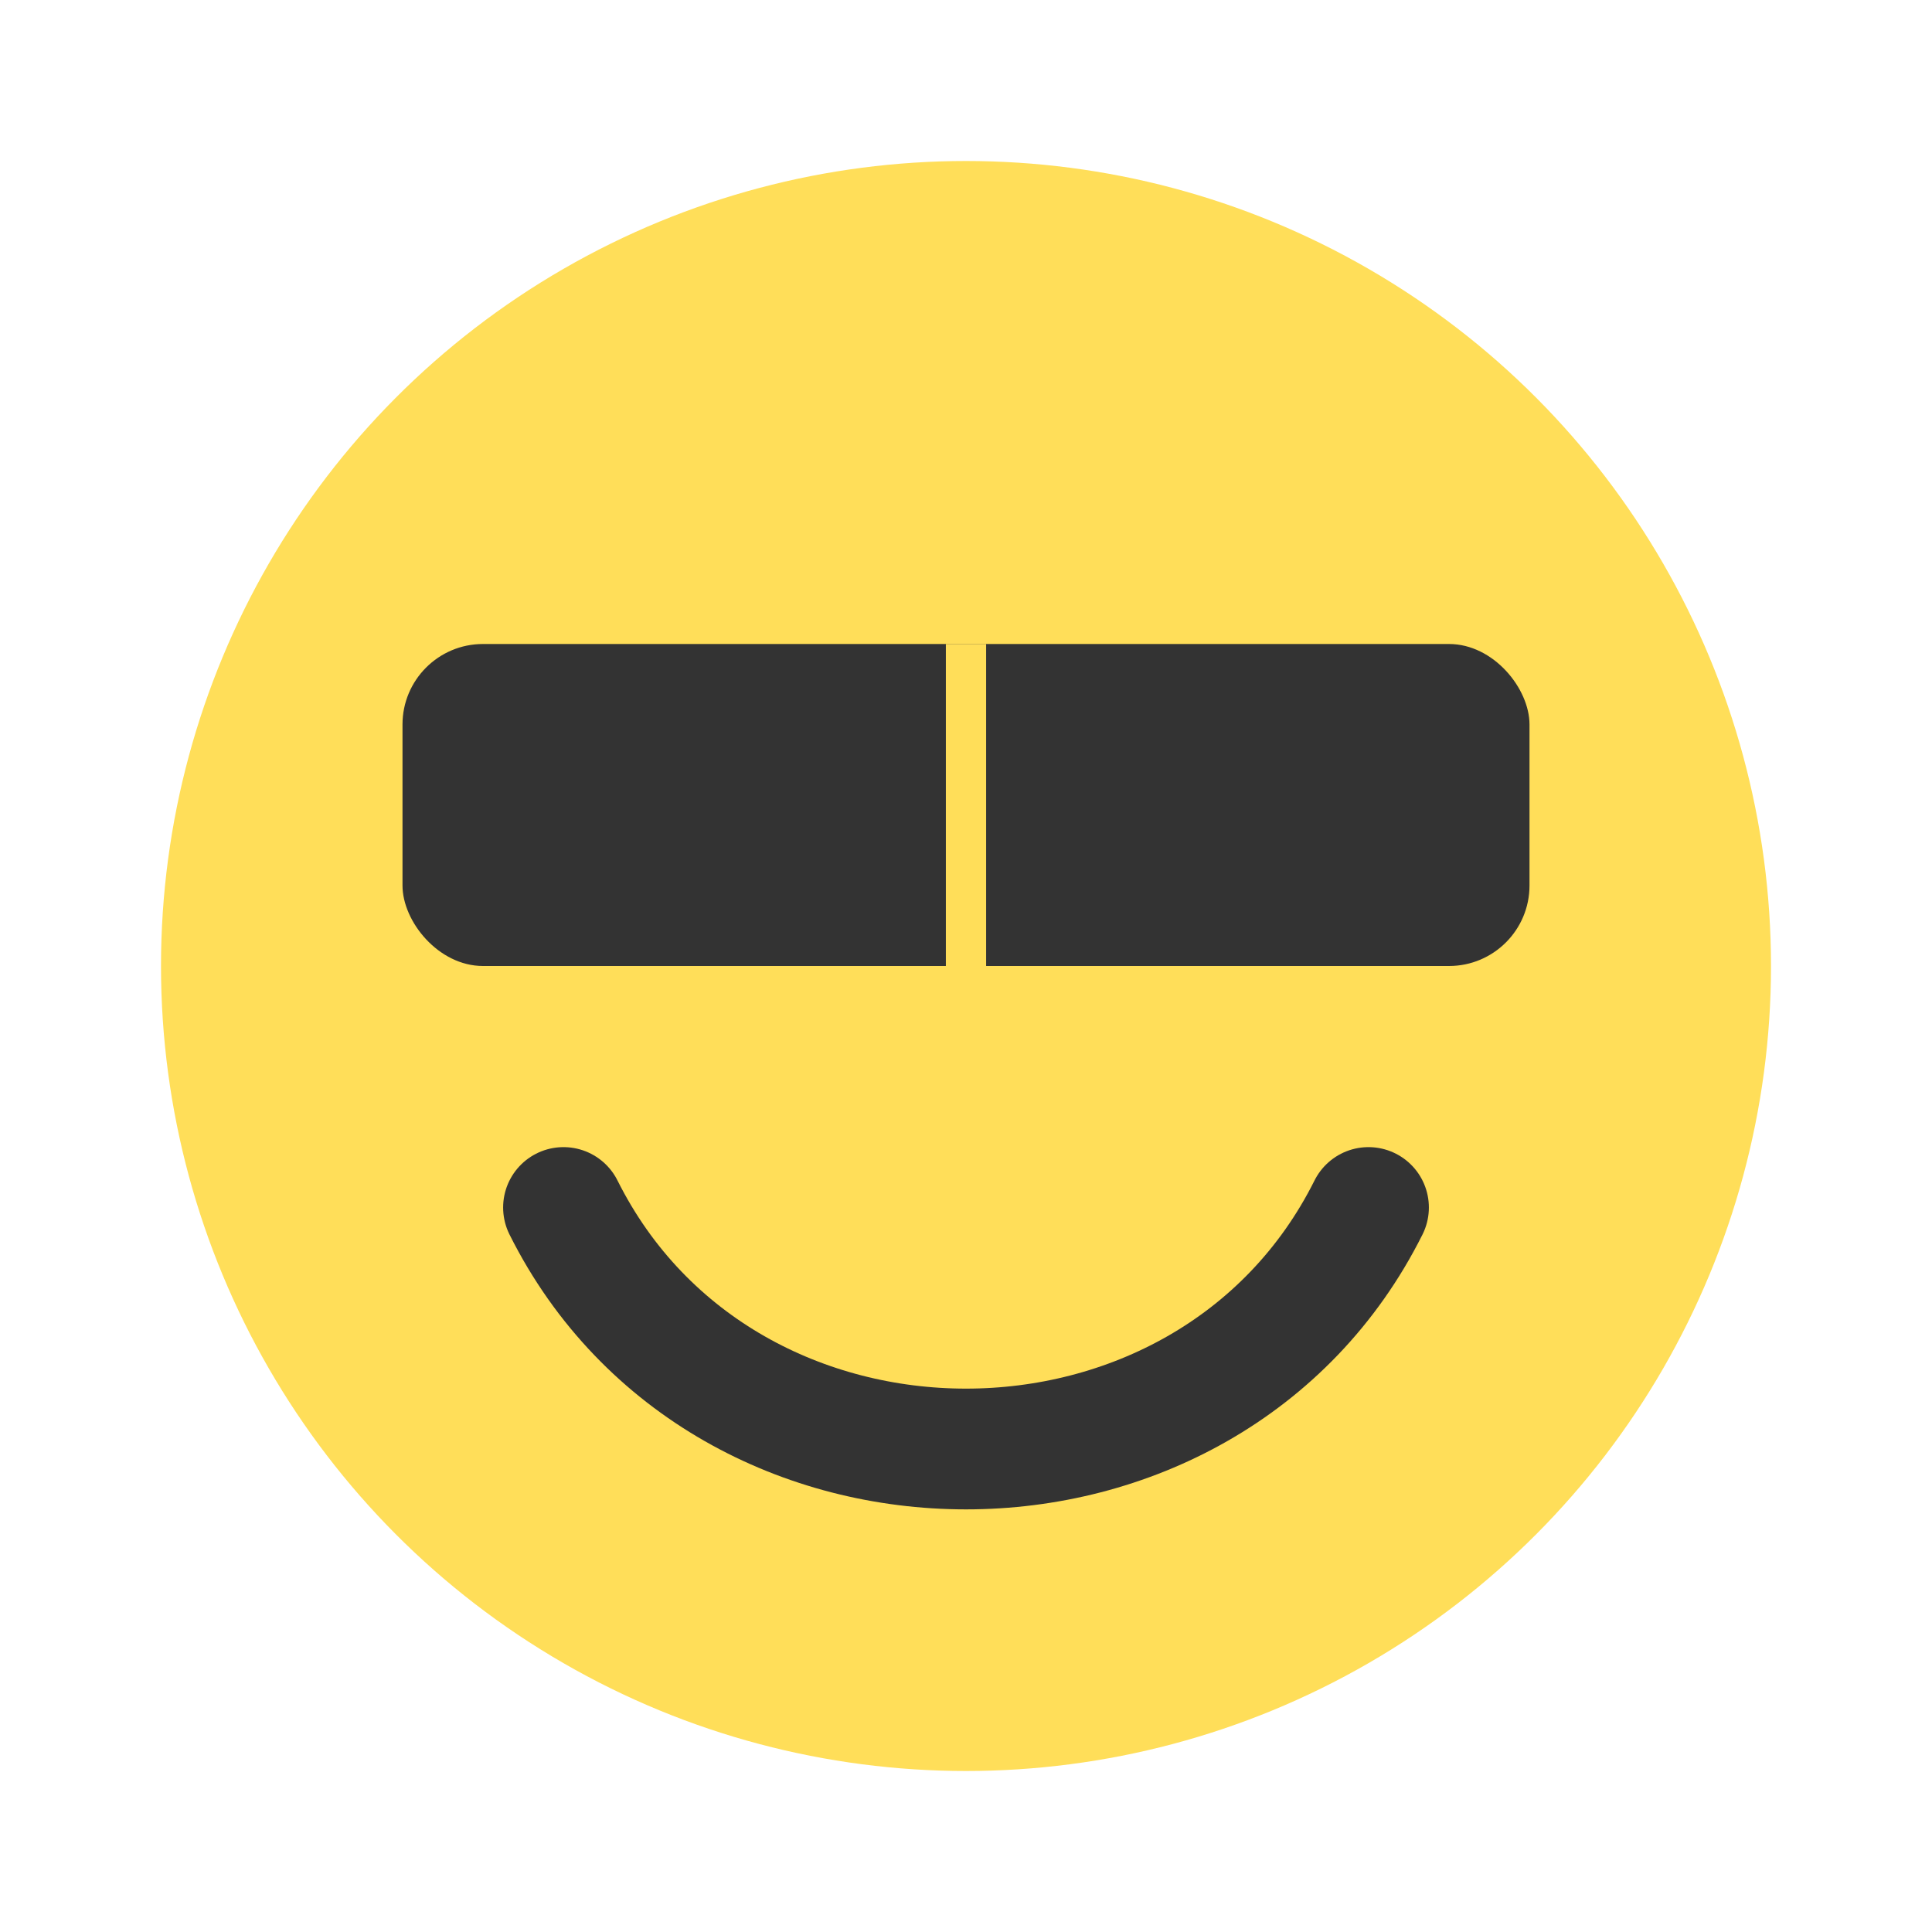 <?xml version="1.0" encoding="UTF-8"?>
<svg width="24" height="24" viewBox="0 0 24 24" xmlns="http://www.w3.org/2000/svg">
  <!-- Face -->
  <circle cx="12" cy="12" r="10" fill="#FFDE59" />
  
  <!-- Sunglasses -->
  <rect x="5" y="8" width="14" height="4" rx="1" fill="#333" />
  <line x1="12" y1="8" x2="12" y2="12" stroke="#FFDE59" stroke-width="0.5" />
  
  <!-- Smile -->
  <path d="M7,15 C8,17 10,18 12,18 C14,18 16,17 17,15" stroke="#333" stroke-width="1.5" stroke-linecap="round" fill="none" />
</svg>
